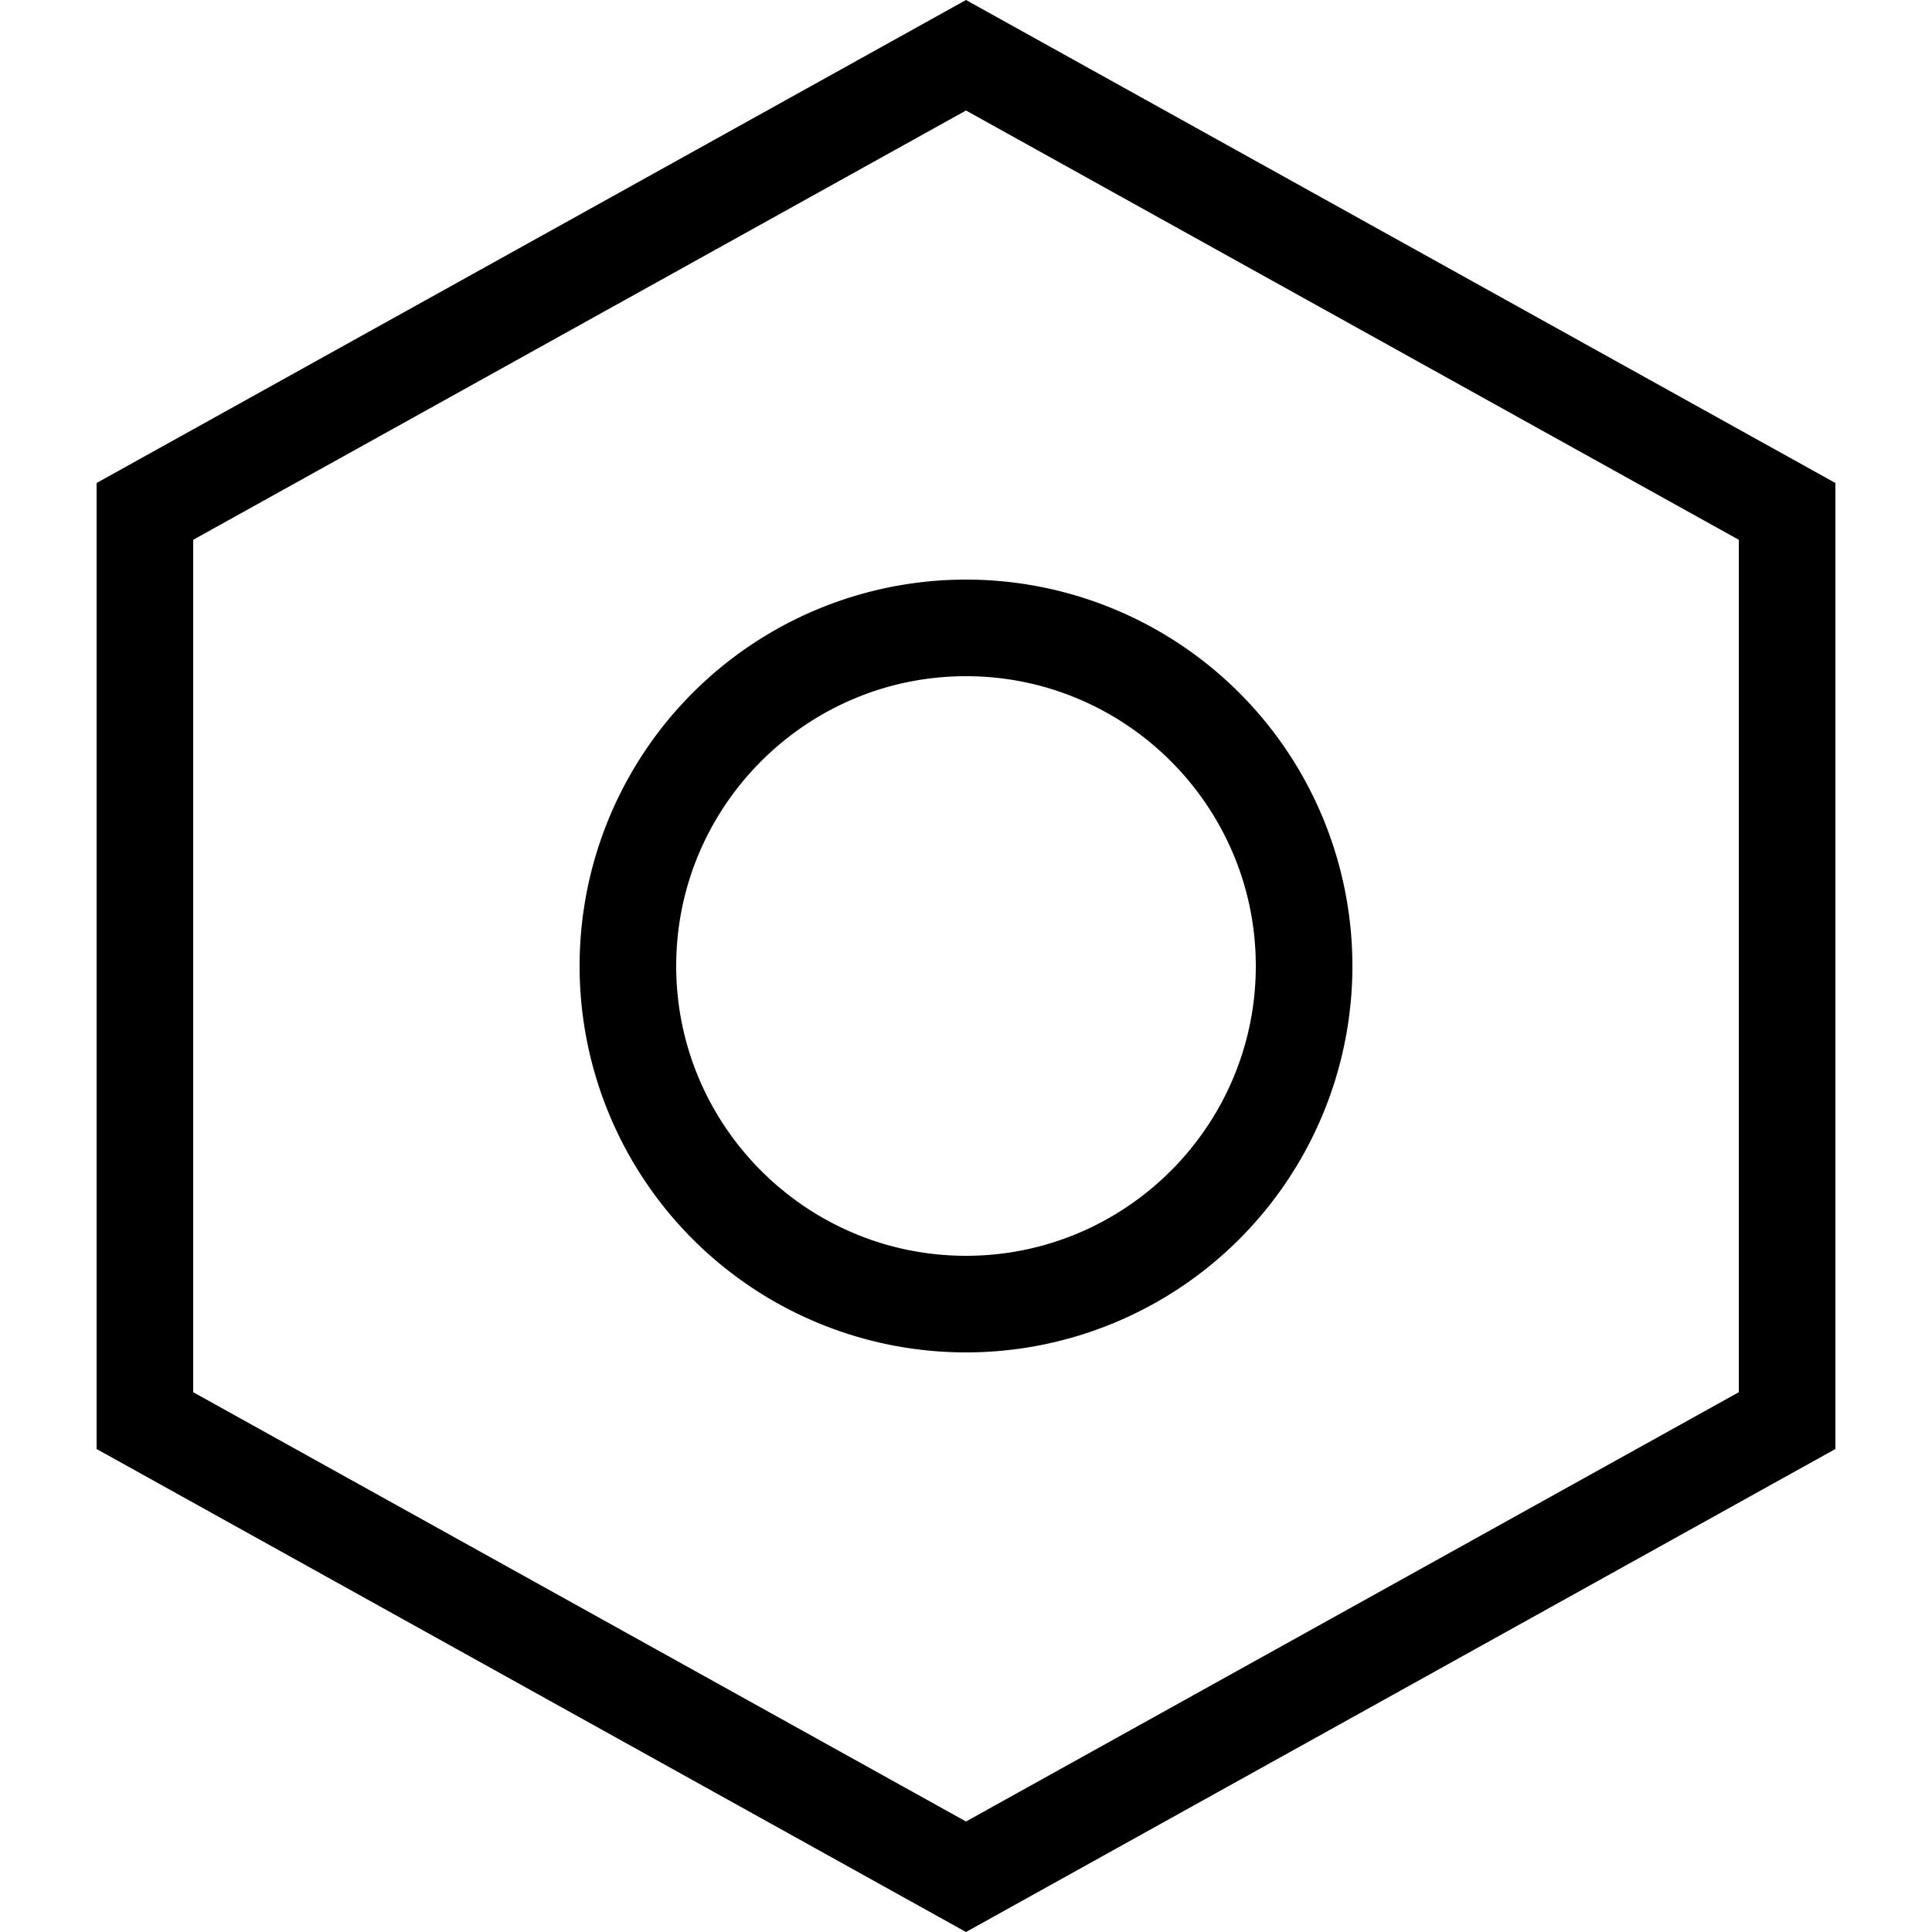 <?xml version="1.0" standalone="no"?><!DOCTYPE svg PUBLIC "-//W3C//DTD SVG 1.1//EN" "http://www.w3.org/Graphics/SVG/1.1/DTD/svg11.dtd"><svg t="1532599460257" class="icon" style="" viewBox="0 0 1024 1024" version="1.1" xmlns="http://www.w3.org/2000/svg" p-id="6056" xmlns:xlink="http://www.w3.org/1999/xlink" width="200" height="200"><defs><style type="text/css"></style></defs><path d="M512 0l460.8 256v512l-460.8 256-460.8-256V256l460.8-256zM102.4 737.894l409.6 227.533 409.6-227.533V286.106l-409.6-227.533-409.6 227.533v451.789zM512 307.2a204.8 204.8 0 1 1 0 409.6 204.8 204.8 0 0 1 0-409.6z m0 51.2c-84.685 0-153.6 68.915-153.6 153.6s68.915 153.6 153.6 153.6 153.6-68.915 153.6-153.6-68.915-153.6-153.6-153.6z" fill="currentColor" p-id="6057"></path></svg>